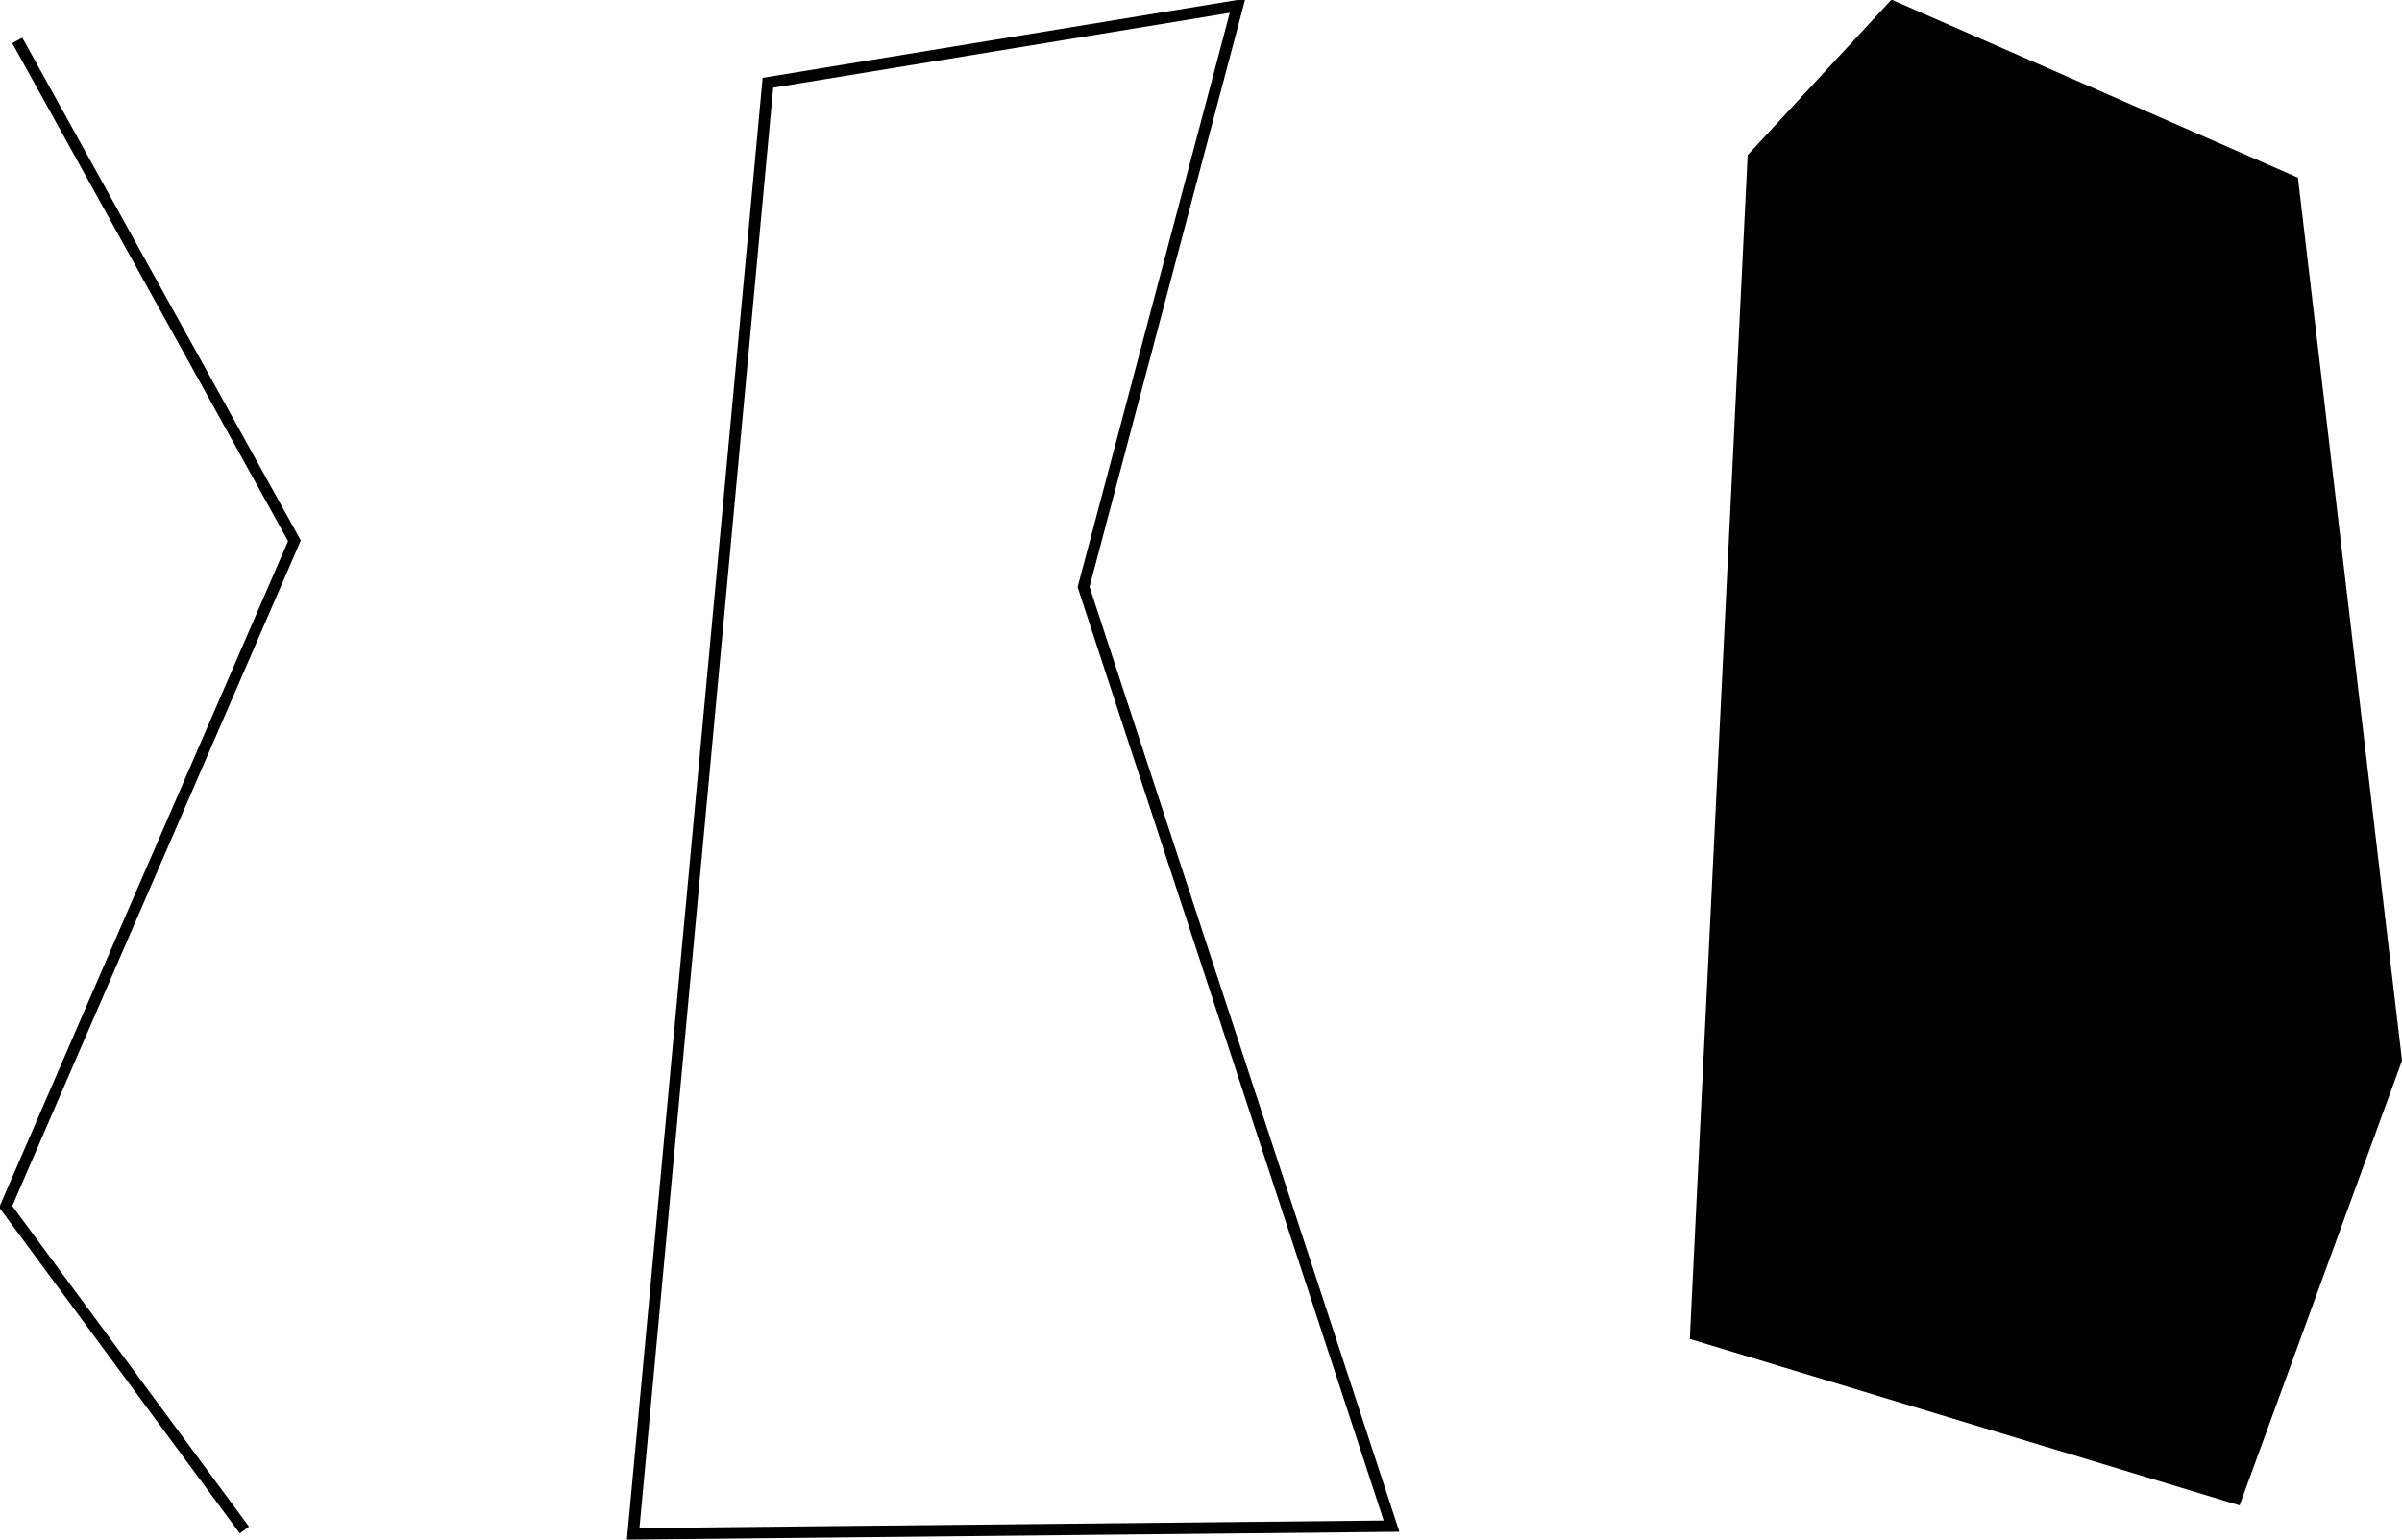 <?xml version="1.0" encoding="UTF-8" standalone="no"?>
<!-- Created with Inkscape (http://www.inkscape.org/) -->

<svg
   xmlns:dc="http://purl.org/dc/elements/1.1/"
   xmlns:cc="http://creativecommons.org/ns#"
   xmlns:rdf="http://www.w3.org/1999/02/22-rdf-syntax-ns#"
   xmlns:svg="http://www.w3.org/2000/svg"
   xmlns="http://www.w3.org/2000/svg"
   xmlns:sodipodi="http://sodipodi.sourceforge.net/DTD/sodipodi-0.dtd"
   xmlns:inkscape="http://www.inkscape.org/namespaces/inkscape"
   width="630.315"
   height="404.041"
   id="svg3108"
   version="1.1"
   inkscape:version="0.48.4 r9939"
   sodipodi:docname="line_polygon_definition.pdf">
  <defs
     id="defs3110">
    <inkscape:path-effect
       bendpath3-nodetypes="cc"
       bendpath2-nodetypes="cc"
       bendpath4-nodetypes="cc"
       bendpath1-nodetypes="cc"
       bendpath4="M 620.25,-1847.637 L 675.493,1449.11"
       bendpath3="M 1733.943,1561.805 C 2357.28,1620.731 16559.171,-350.782 3603.953,1738.582"
       bendpath2="M 2558.76,768.658 L 2609.584,1625.887"
       bendpath1="M 472.2,-722.895 L 3073.623,-161.629"
       xx="true"
       yy="true"
       is_visible="false"
       id="path-effect3344"
       effect="envelope" />
    <inkscape:path-effect
       is_visible="true"
       id="path-effect3346"
       effect="spiro" />
  </defs>
  <sodipodi:namedview
     id="base"
     pagecolor="#ffffff"
     bordercolor="#666666"
     borderopacity="1.0"
     inkscape:pageopacity="0.0"
     inkscape:pageshadow="2"
     inkscape:zoom="0.98994949"
     inkscape:cx="354.92545"
     inkscape:cy="152.1891"
     inkscape:document-units="px"
     inkscape:current-layer="layer1-2"
     showgrid="false"
     inkscape:window-width="1600"
     inkscape:window-height="838"
     inkscape:window-x="0"
     inkscape:window-y="27"
     inkscape:window-maximized="1"
     showguides="true"
     inkscape:guide-bbox="true"
     fit-margin-top="0"
     fit-margin-left="0"
     fit-margin-right="0"
     fit-margin-bottom="0" />
  <g
     inkscape:label="Layer 1"
     inkscape:groupmode="layer"
     id="layer1"
     transform="translate(-70.221,-77.065)">
    <g
       id="layer1-2"
       inkscape:label="Layer 1"
       transform="translate(-4.51,-55.438)">
      <path
         style="fill:none;stroke:#000000;stroke-width:3;stroke-linecap:butt;stroke-linejoin:miter;stroke-opacity:1"
         d="M 74.751,87.667 L 147.482,218.986 L 71.721,393.743 L 134.35,478.596"
         id="path3036"
         inkscape:connector-curvature="0"
         transform="translate(4.51,55.438)"
         sodipodi:nodetypes="cccc" />
      <path
         style="fill:none;stroke:#000000;stroke-width:3;stroke-linecap:butt;stroke-linejoin:miter;stroke-opacity:1"
         d="M 276.241,154.216 L 240.885,535.043 L 439.885,533.023 L 359.073,286.546 L 399.479,134.013 z"
         id="path3038"
         inkscape:connector-curvature="0" />
      <path
         style="fill:#000000;stroke:#000000;stroke-width:1px;stroke-linecap:butt;stroke-linejoin:miter;stroke-opacity:1"
         d="M 533.83,173.409 L 571.205,133.003 L 677.271,179.47 L 704.545,410.795 L 662.119,526.962 L 518.677,483.526 z"
         id="path3040"
         inkscape:connector-curvature="0" />
    </g>
  </g>
</svg>

